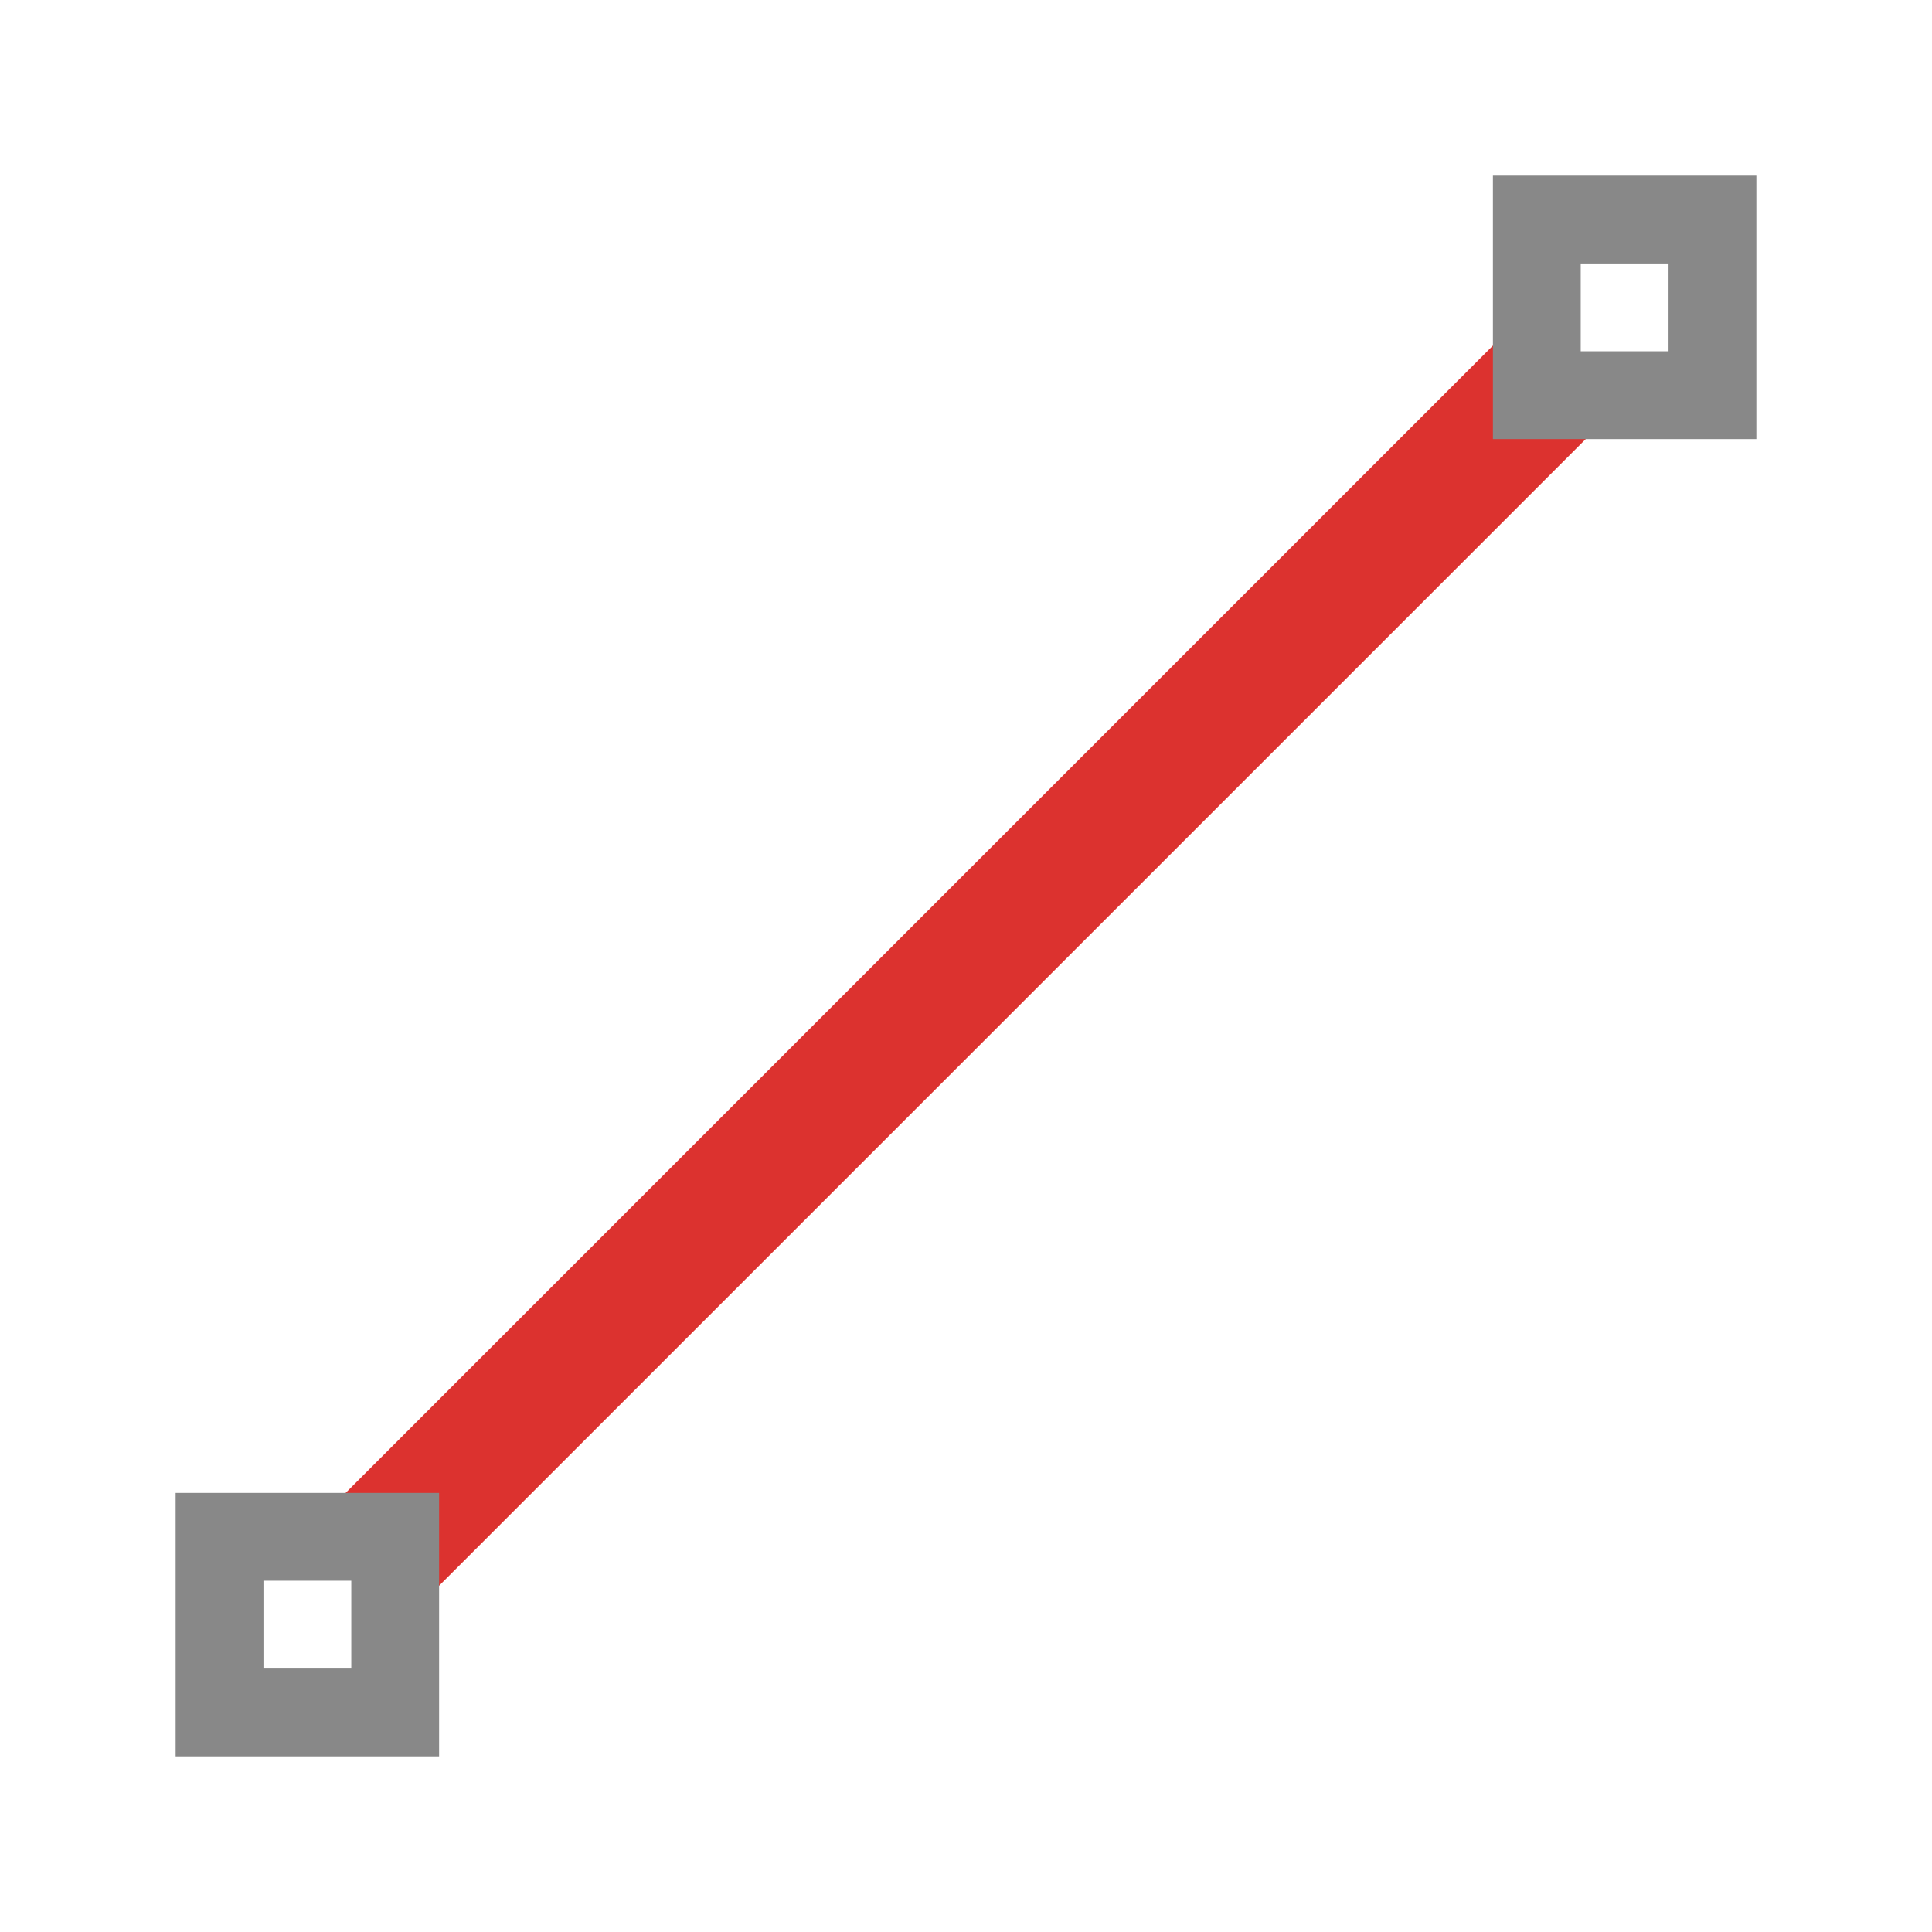 <!-- Created with Inkscape (http://www.inkscape.org/) -->
<svg xmlns="http://www.w3.org/2000/svg" viewBox="0 0 22 22">
 <rect width="19" height="1.5" x="-9.5" y="14.806" transform="matrix(0.707,-0.707,0.707,0.707,0,0)" style="fill:#dc322f;opacity:1;fill-opacity:1;stroke:none;fill-rule:nonzero"/>
 <path d="m 17 2 0 3 3 0 0 -3 z m 1 1 1 0 0 1 -1 0 z" style="fill:#888;opacity:1;fill-opacity:1;stroke:none"/>
 <path d="m 2 17 0 3 3 0 0 -3 z m 1 1 1 0 0 1 -1 0 z" style="fill:#888;opacity:1;fill-opacity:1;stroke:none"/>
</svg>
